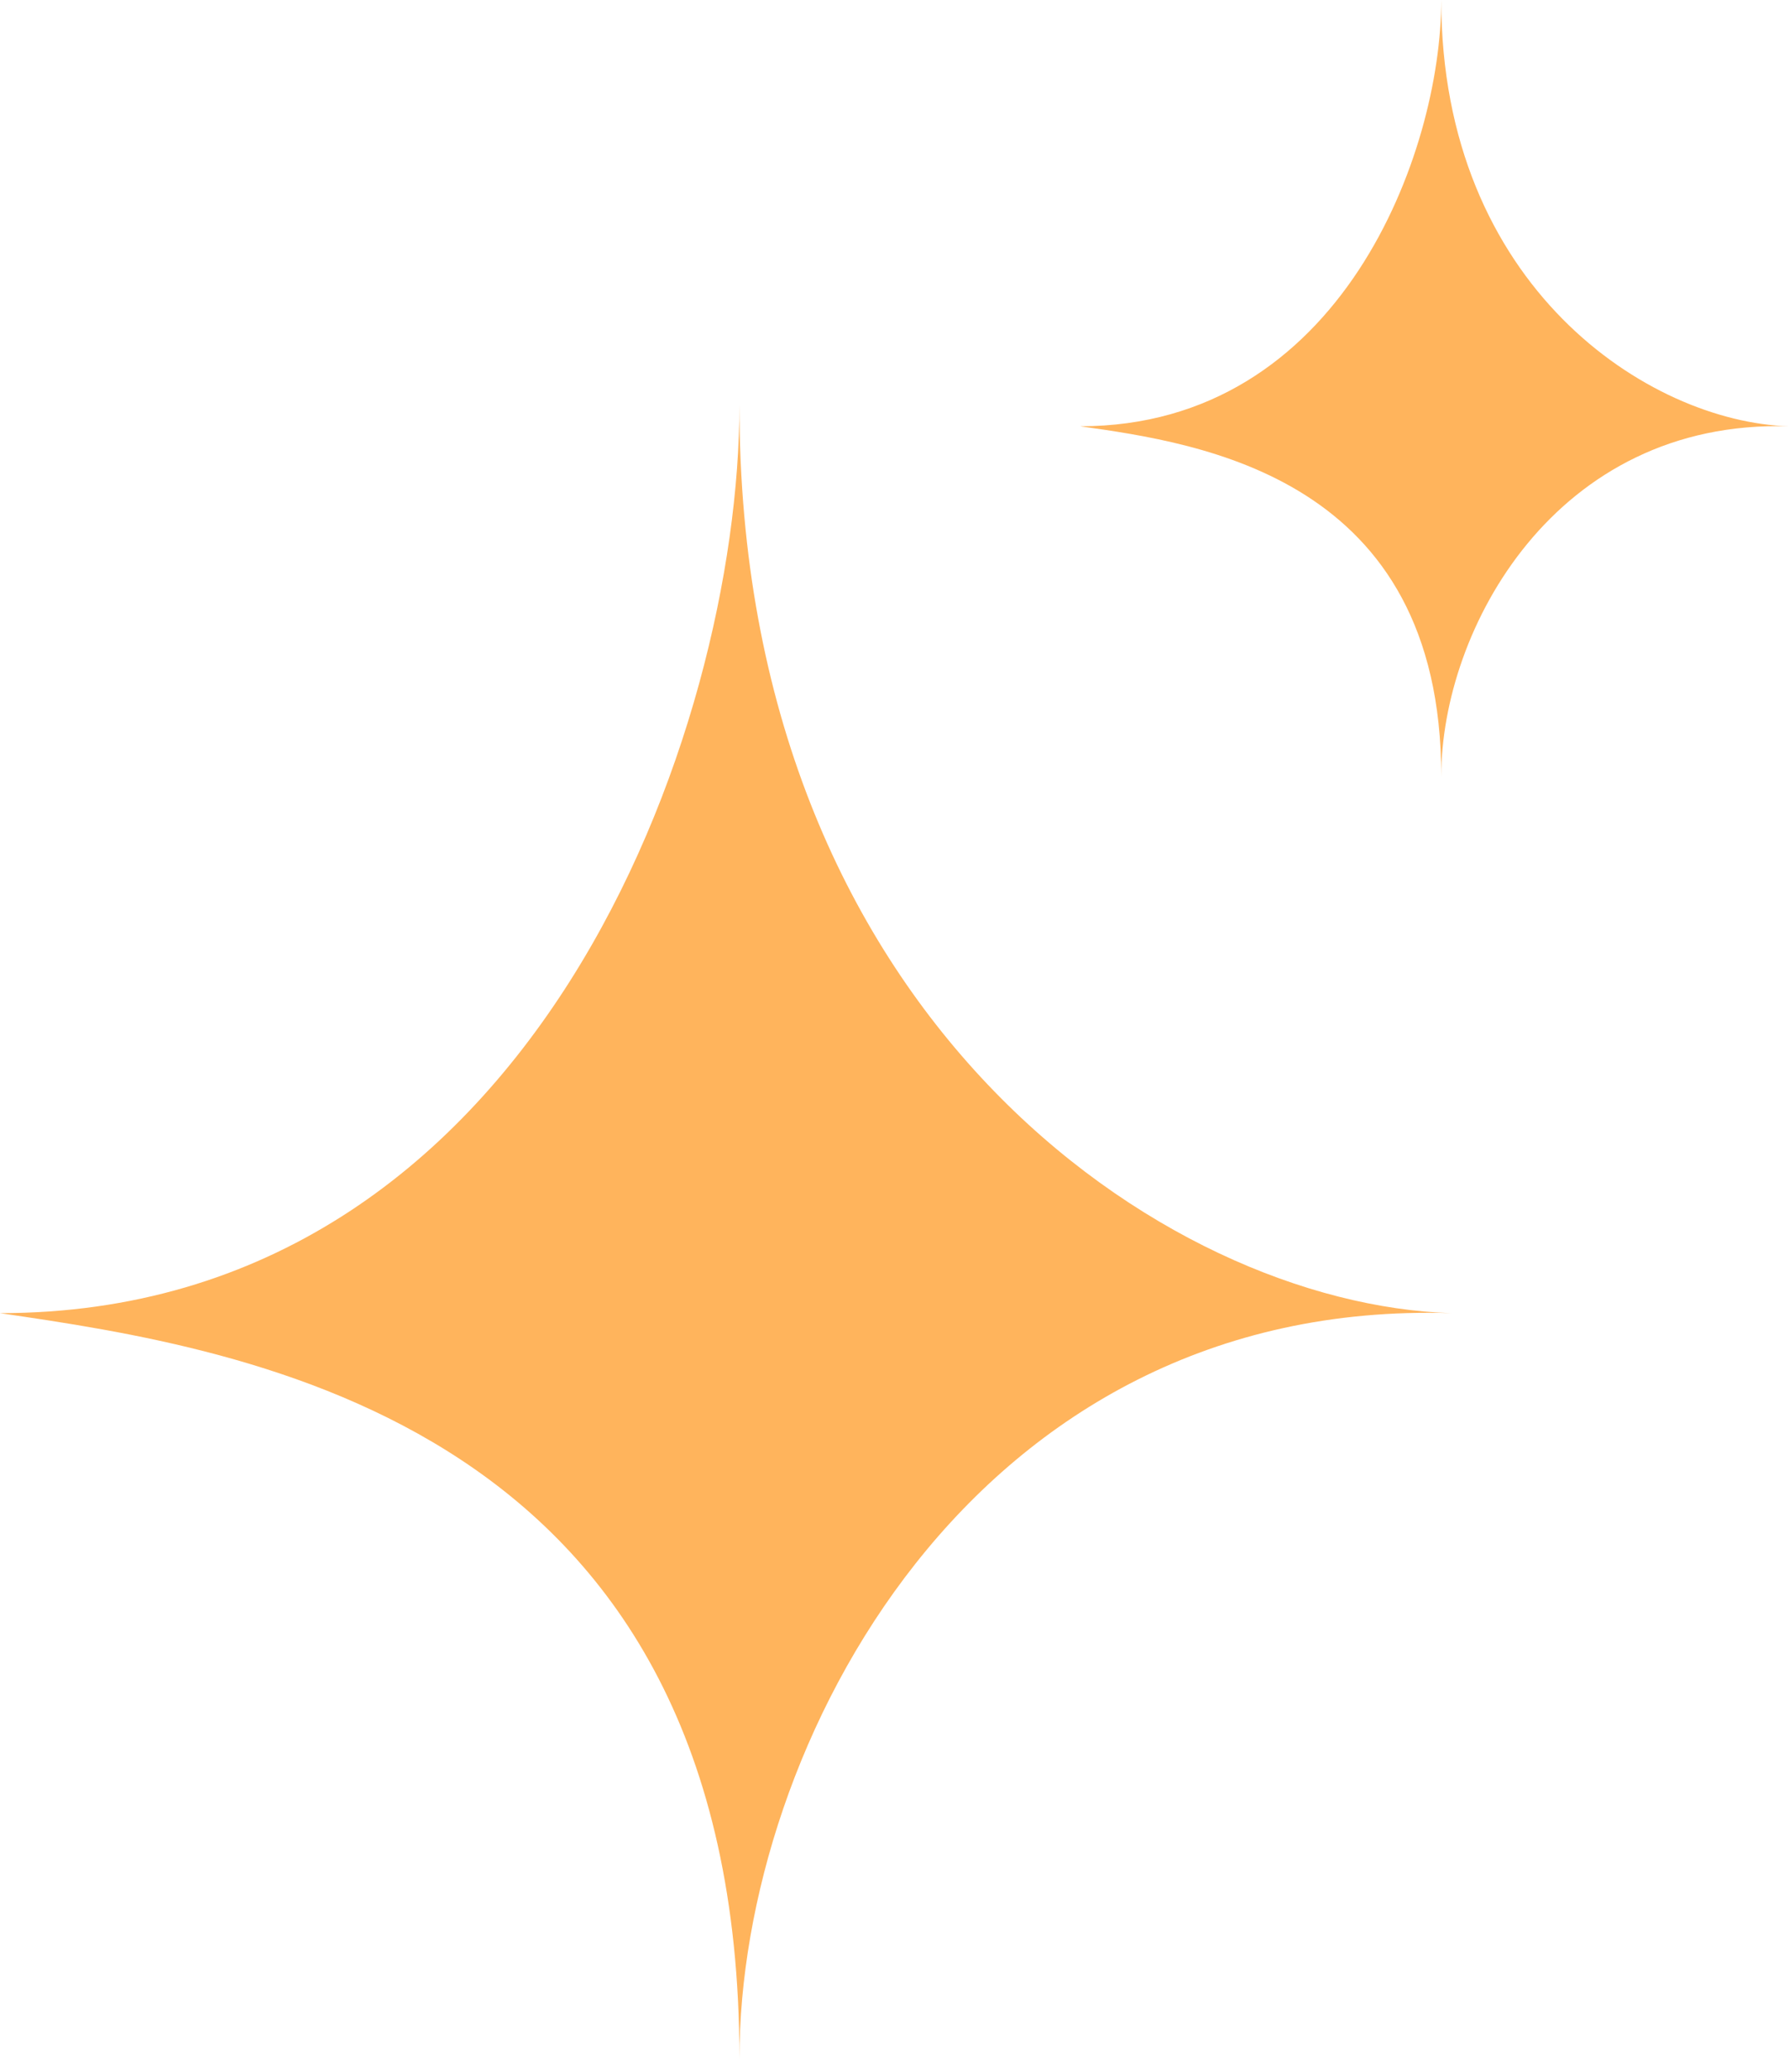 <svg width="82" height="95" fill="none" xmlns="http://www.w3.org/2000/svg"><path d="M33.892 94.378C33.892 65.172 11.297 61.858 0 60.2c24.477 0 33.892-26.72 33.892-41.634 0 27.964 19.456 41.22 32.636 41.635-21.967-.691-32.636 19.884-32.636 34.177ZM66.061 35.585c0-13.709-11.034-15.265-16.552-16.043C61.464 19.543 66.061 7 66.061 0c0 13.126 9.502 19.348 15.939 19.543-10.728-.325-15.939 9.333-15.939 16.042Z" fill="#FFB45C"/></svg>